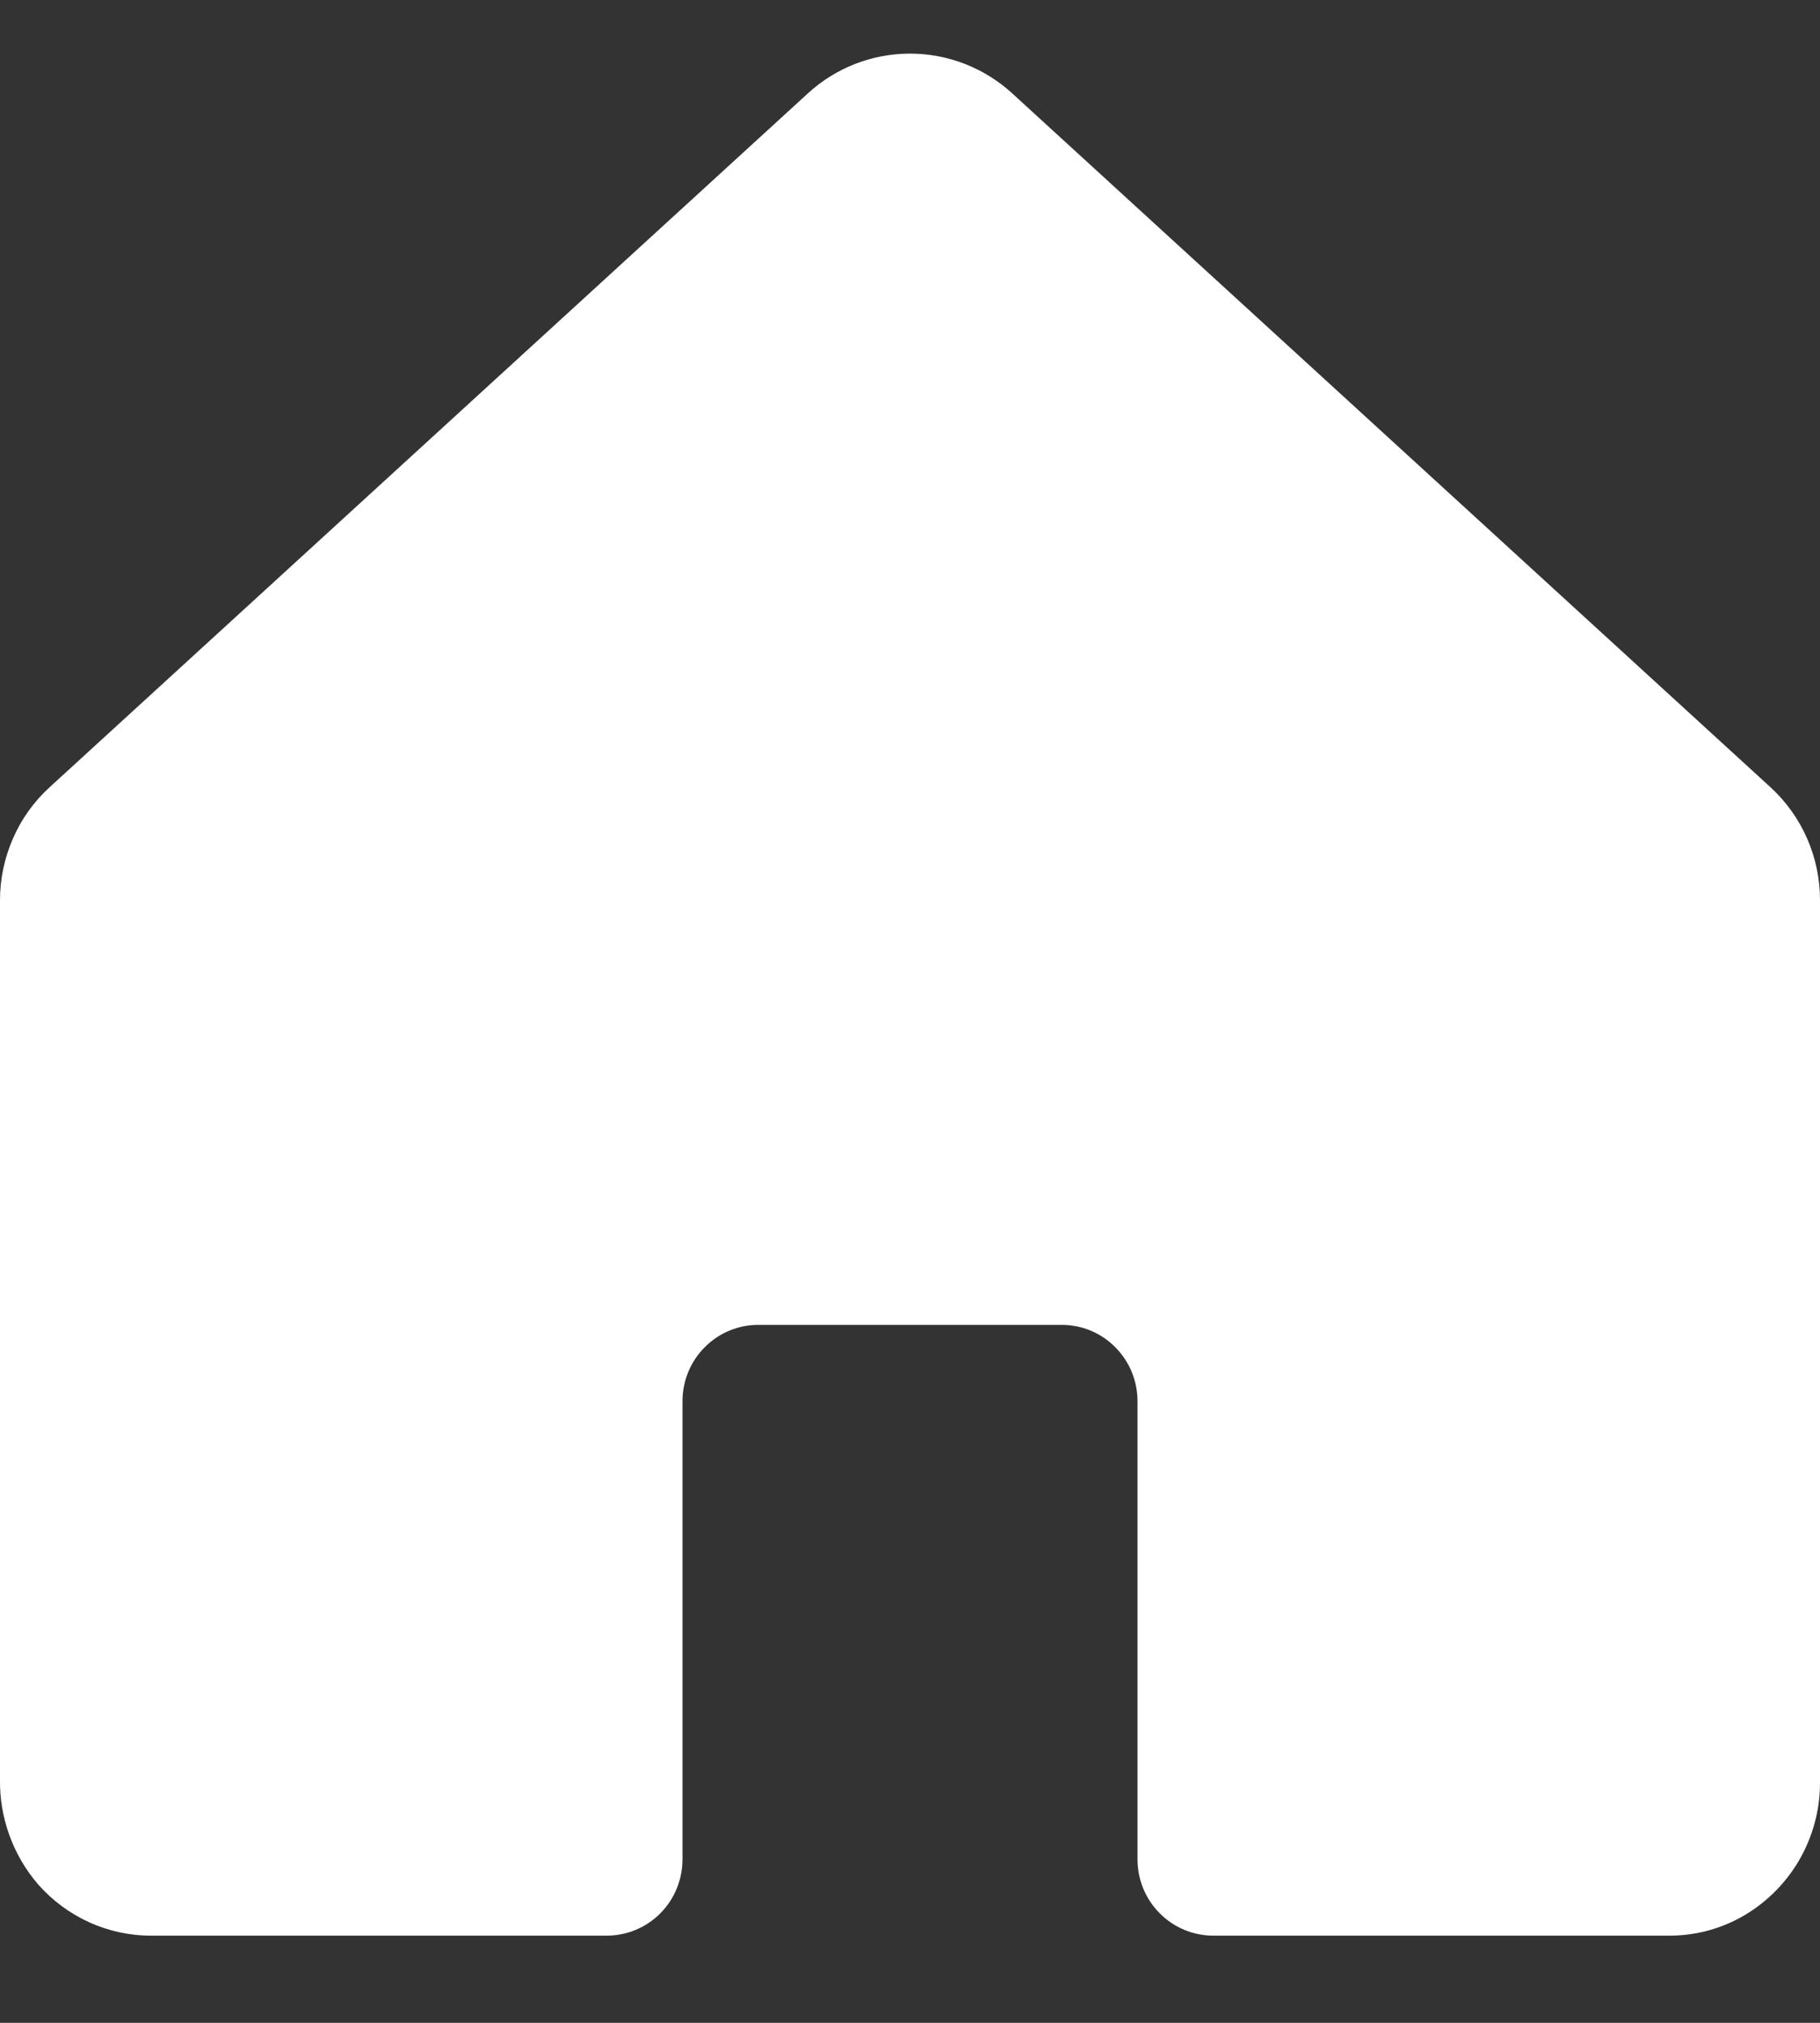 <svg width="18" height="20" viewBox="0 0 18 20" fill="none" xmlns="http://www.w3.org/2000/svg">
<rect x="0" y="0" width="18" height="20" fill="#333333" stroke="none"/>
<path d="M17.513 7.786L10.013 0.925C9.736 0.671 9.375 0.53 9 0.53C8.625 0.53 8.264 0.671 7.988 0.925L0.488 7.786C0.334 7.927 0.211 8.099 0.128 8.291C0.044 8.483 0 8.69 0 8.899V17.591C-0.006 17.971 0.128 18.341 0.375 18.629C0.516 18.79 0.689 18.918 0.883 19.006C1.077 19.094 1.287 19.139 1.5 19.138H6C6.199 19.138 6.39 19.059 6.531 18.917C6.671 18.776 6.75 18.584 6.75 18.383V13.854C6.75 13.653 6.829 13.461 6.97 13.32C7.111 13.178 7.301 13.099 7.5 13.099H10.5C10.699 13.099 10.89 13.178 11.03 13.32C11.171 13.461 11.25 13.653 11.25 13.854V18.383C11.25 18.584 11.329 18.776 11.47 18.917C11.611 19.059 11.801 19.138 12 19.138H16.5C16.749 19.14 16.994 19.079 17.213 18.959C17.45 18.829 17.649 18.636 17.788 18.402C17.926 18.168 18 17.901 18 17.628V8.899C18 8.69 17.957 8.483 17.873 8.291C17.789 8.099 17.666 7.927 17.513 7.786Z" fill="white"/>
</svg>
